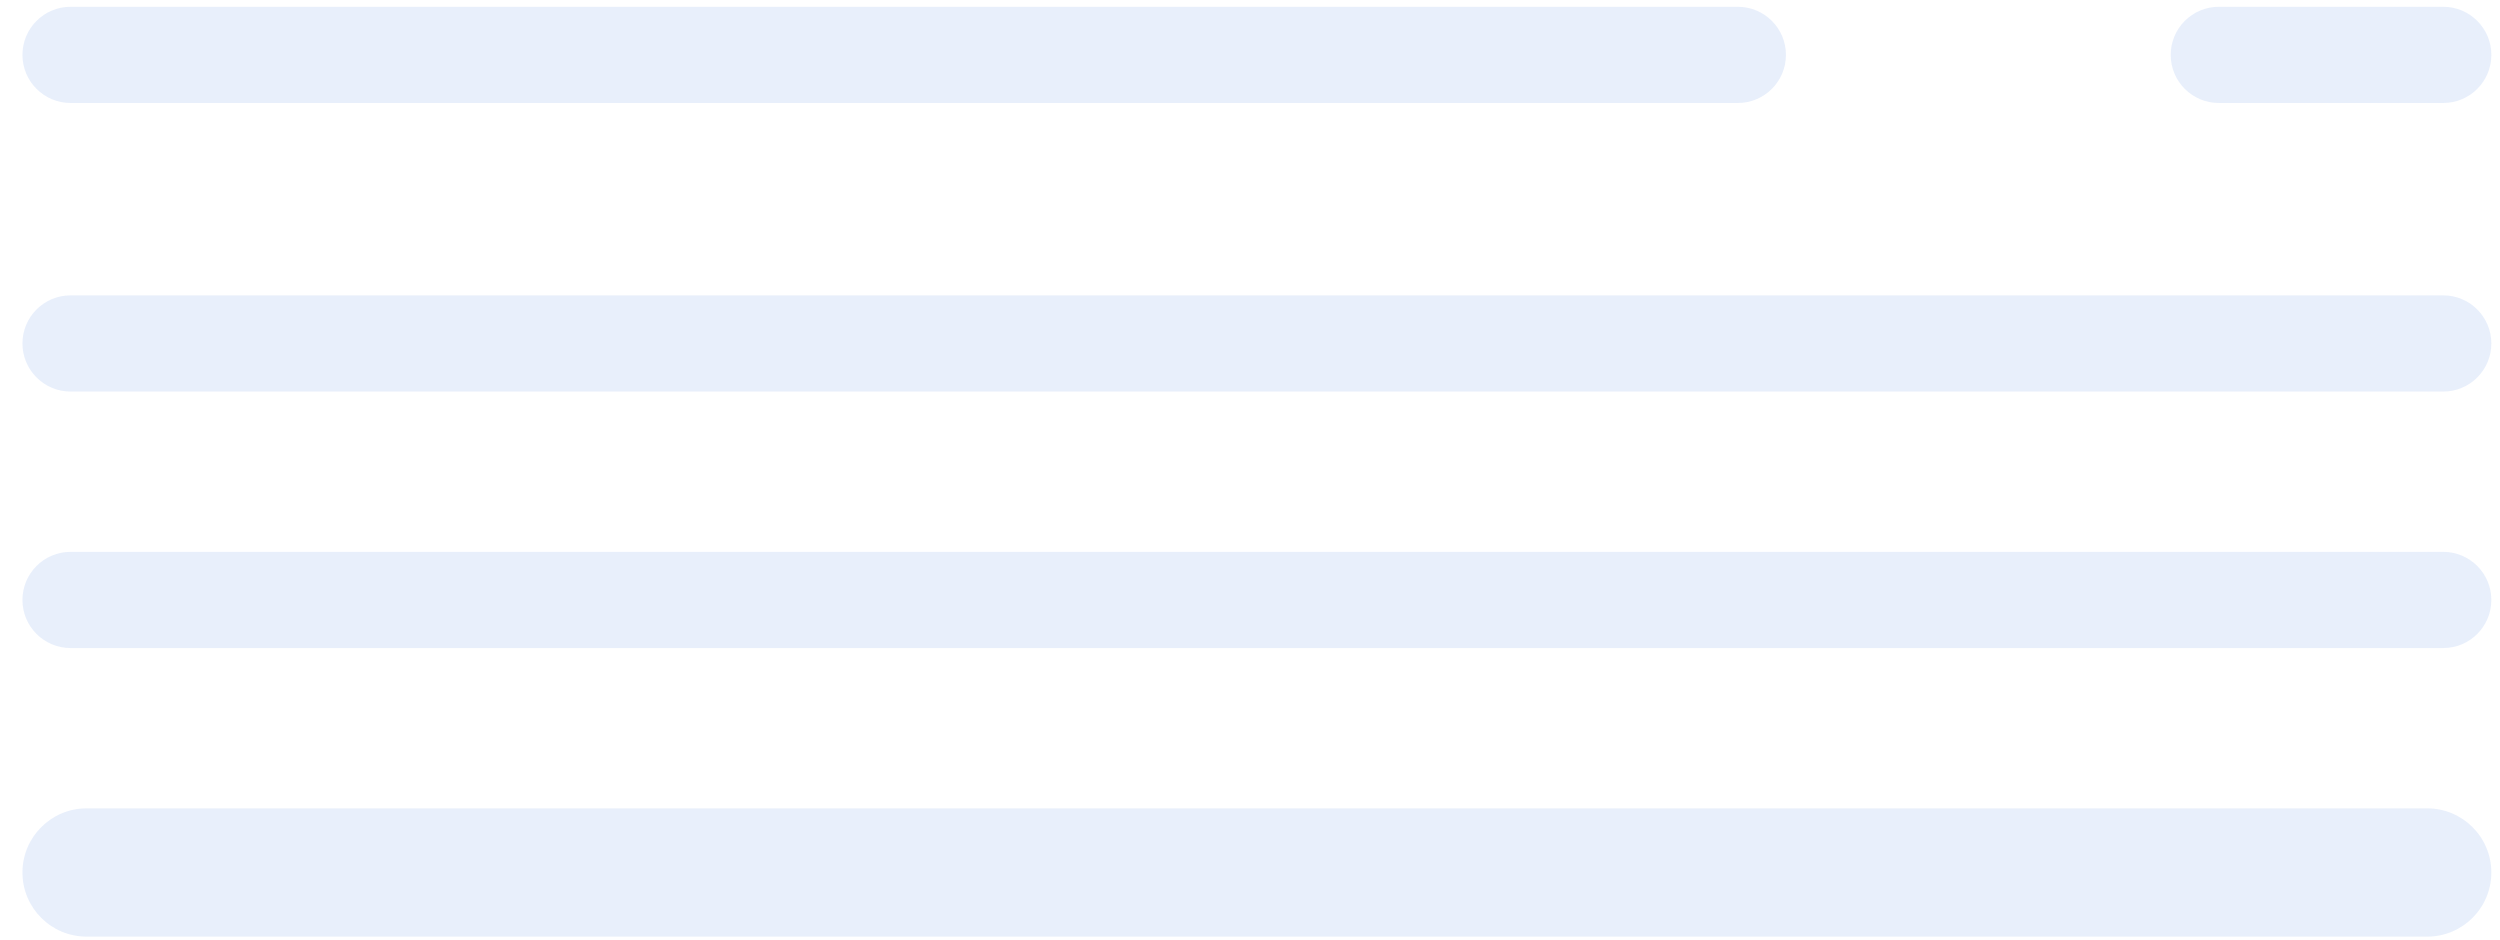 <svg width="109" height="41" viewBox="0 0 109 41" fill="none" xmlns="http://www.w3.org/2000/svg">
<path d="M106.526 0.296H96.74C95.582 0.296 94.643 1.235 94.643 2.393C94.643 3.551 95.582 4.49 96.74 4.49H106.526C107.684 4.49 108.623 3.551 108.623 2.393C108.623 1.235 107.684 0.296 106.526 0.296Z" fill="#AEC6F1" fill-opacity="0.28"/>
<path d="M75.77 0.296H3.076C1.918 0.296 0.979 1.235 0.979 2.393C0.979 3.551 1.918 4.49 3.076 4.49H75.77C76.928 4.49 77.867 3.551 77.867 2.393C77.867 1.235 76.928 0.296 75.77 0.296Z" fill="#AEC6F1" fill-opacity="0.28"/>
<path d="M106.525 12.878H3.076C1.918 12.878 0.979 13.817 0.979 14.975C0.979 16.133 1.918 17.072 3.076 17.072H106.525C107.684 17.072 108.622 16.133 108.622 14.975C108.622 13.817 107.684 12.878 106.525 12.878Z" fill="#AEC6F1" fill-opacity="0.28"/>
<path d="M106.525 24.061H3.076C1.918 24.061 0.979 25 0.979 26.159C0.979 27.317 1.918 28.255 3.076 28.255H106.525C107.684 28.255 108.622 27.317 108.622 26.159C108.622 25 107.684 24.061 106.525 24.061Z" fill="#AEC6F1" fill-opacity="0.28"/>
<path d="M105.826 35.245H3.775C2.231 35.245 0.979 36.497 0.979 38.041C0.979 39.585 2.231 40.837 3.775 40.837H105.826C107.371 40.837 108.622 39.585 108.622 38.041C108.622 36.497 107.371 35.245 105.826 35.245Z" fill="#AEC6F1" fill-opacity="0.28"/>
</svg>
